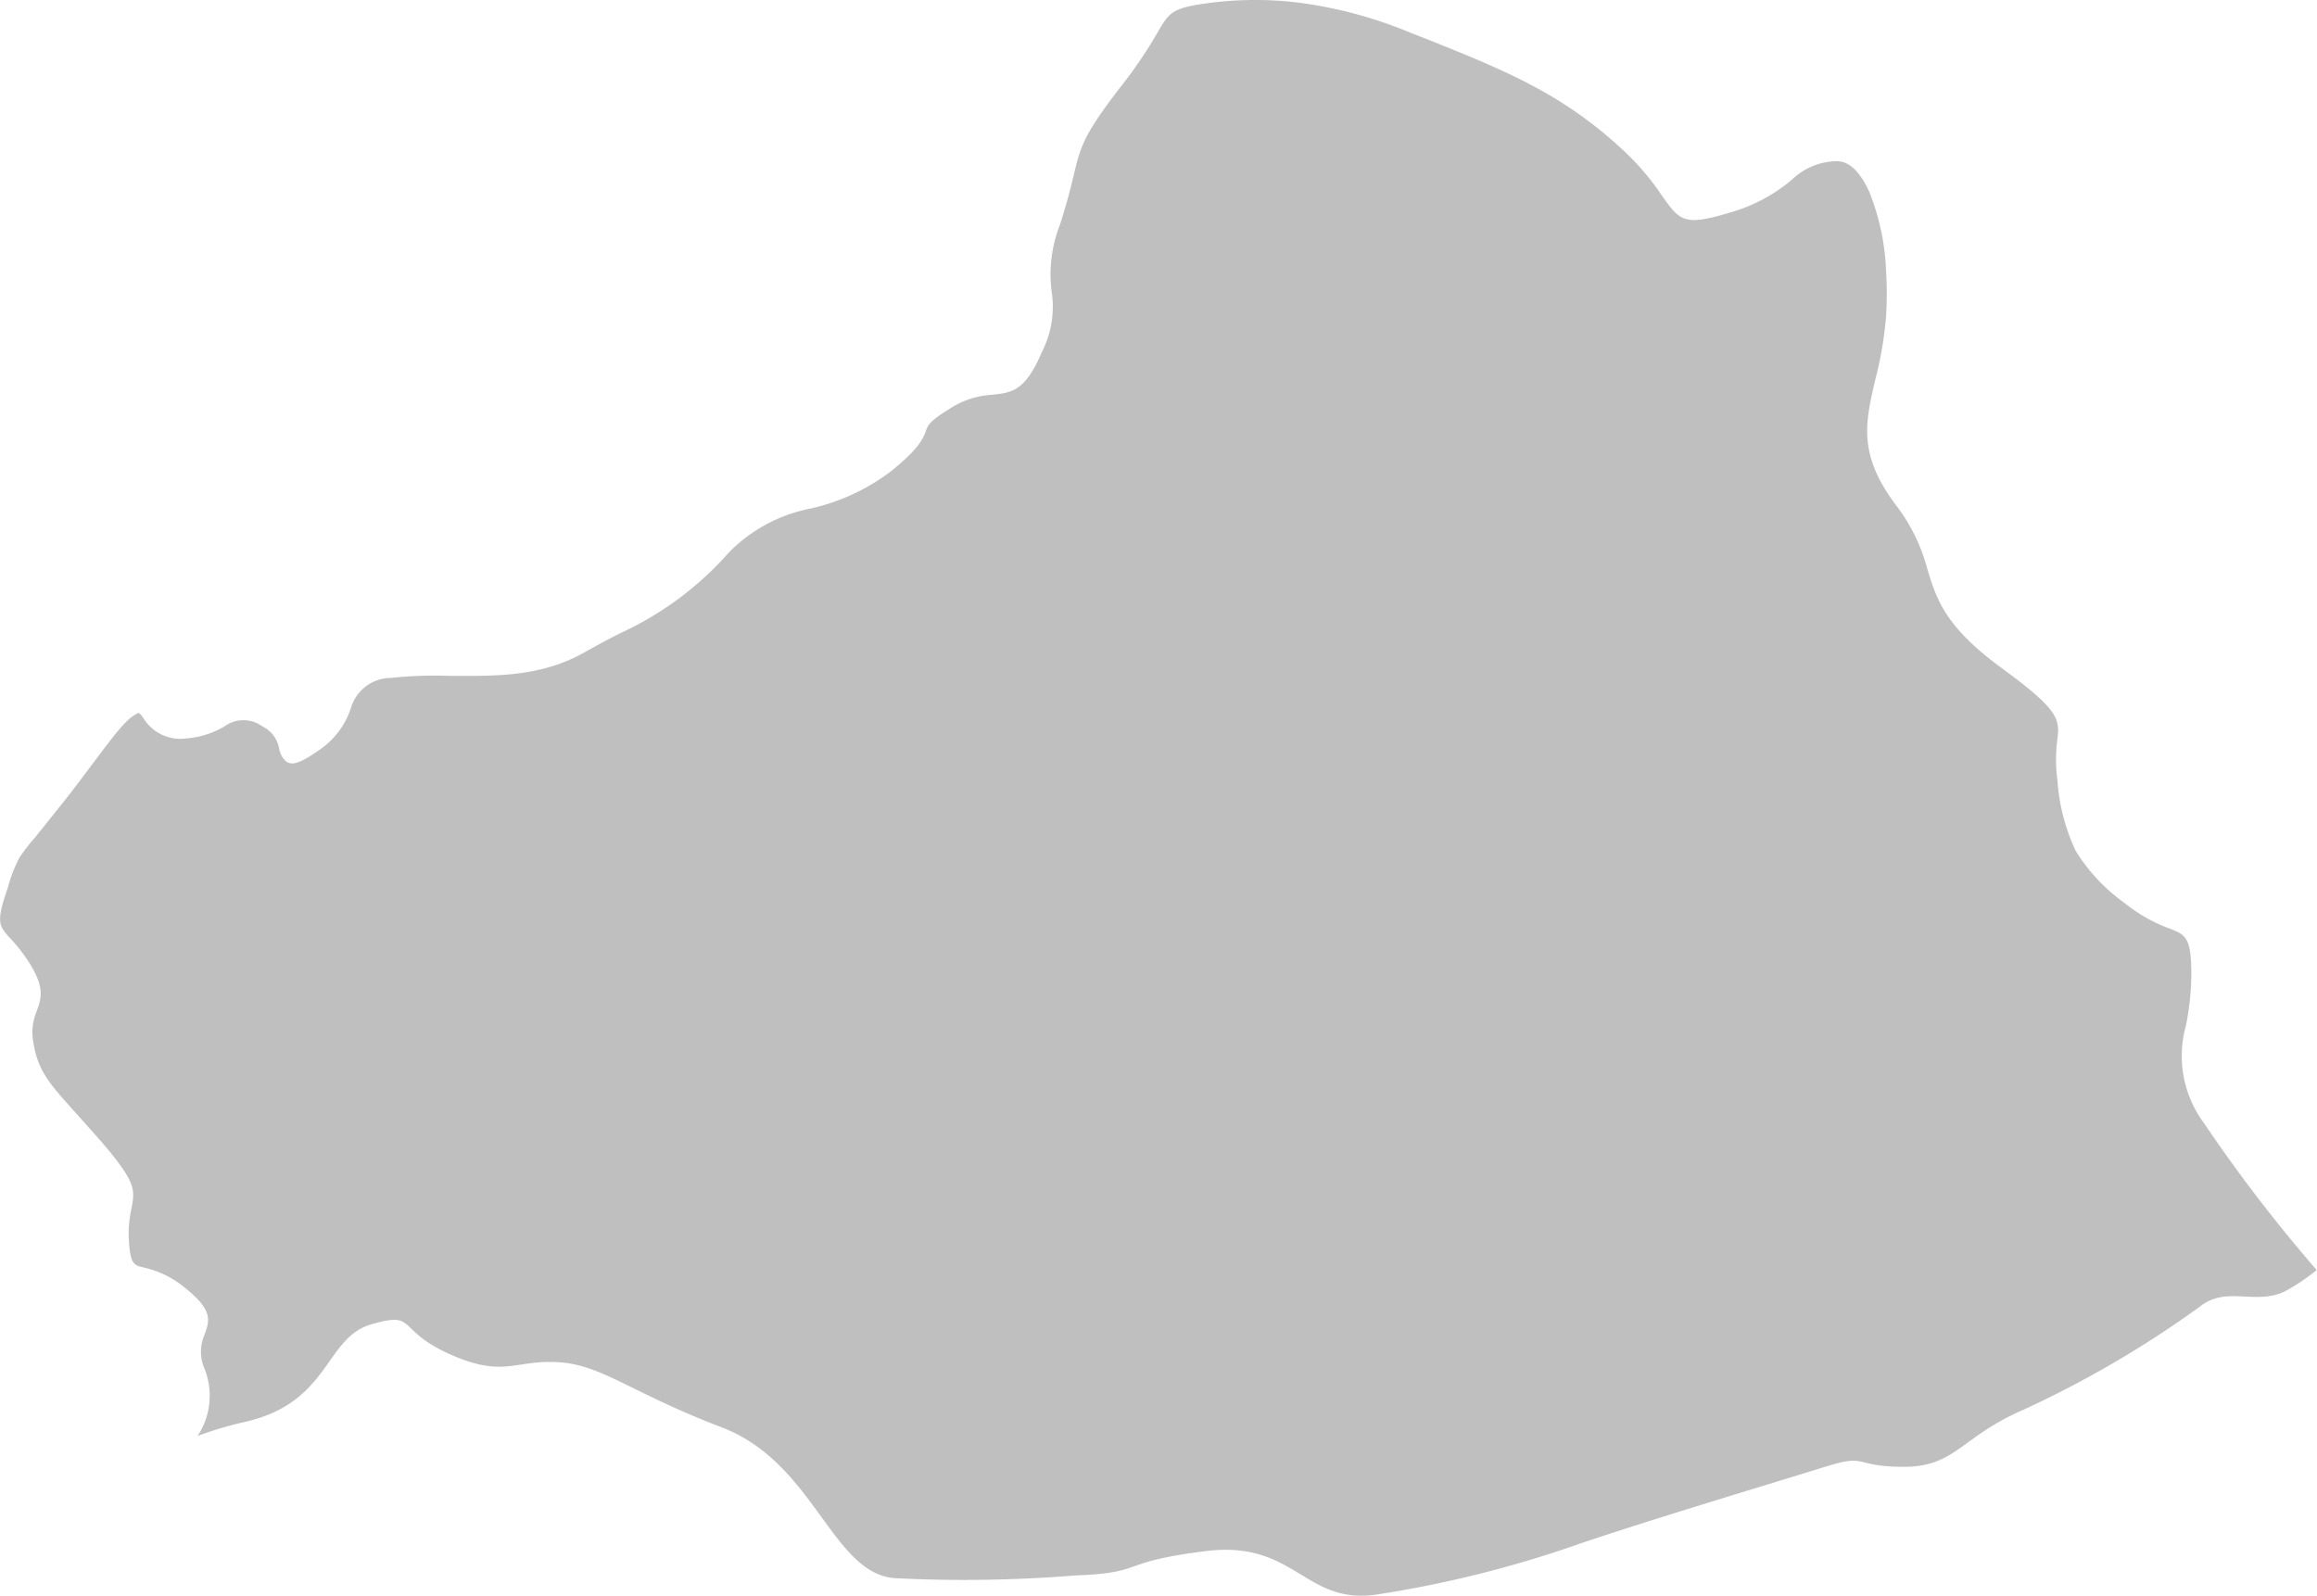 <svg xmlns="http://www.w3.org/2000/svg" viewBox="0 0 127.59 87.87"><defs><style>.cls-1{fill:#bfbfbf;fill-rule:evenodd;}</style></defs><title>sanliurfa</title><g id="Layer_2" data-name="Layer 2"><g id="map"><path class="cls-1" d="M127.59,69.92a11.11,11.11,0,0,1-1.66,1.13c-1.65.9-3.29-.3-4.79.9a57.62,57.62,0,0,1-9.72,5.68c-3.44,1.49-3.74,3.14-6.58,3.14s-1.94-.75-4.34,0S91.08,83.62,87,85A61.71,61.71,0,0,1,75.83,87.8c-4,.6-4.49-3-9.42-2.39s-3.29,1.2-7.17,1.34a75.8,75.8,0,0,1-10,.15c-3.44-.3-4.41-6.36-9.49-8.3s-6.58-3.44-9-3.59-3,.9-6-.45S23,72.18,20.43,72.93s-2.24,4.33-7,5.38a20.65,20.65,0,0,0-2.55.76,4,4,0,0,0,.37-3.73,2.31,2.31,0,0,1,0-1.81c.3-.82.5-1.37-1.07-2.62a5.33,5.33,0,0,0-2.3-1.12c-.48-.12-.71-.17-.78-1.46a6.3,6.3,0,0,1,.13-1.74c.21-1.07.29-1.45-1.61-3.68C5,62.21,4.5,61.65,4.07,61.17c-1.39-1.54-2-2.25-2.24-3.81A3,3,0,0,1,2,55.73c.28-.76.5-1.33-.43-2.78a8.9,8.9,0,0,0-1.12-1.4C0,51-.21,50.81.31,49.24h0l.15-.45a7.32,7.32,0,0,1,.62-1.58,10.44,10.44,0,0,1,.82-1.06c.34-.42.8-1,1.46-1.82s1.33-1.73,1.82-2.38h0C6.43,40.29,7,39.53,7.62,39.26c.05,0,.14.09.25.24a2.39,2.39,0,0,0,2.41,1.16A4.88,4.88,0,0,0,12.36,40a1.77,1.77,0,0,1,2.09,0,1.67,1.67,0,0,1,.92,1.21h0a1.33,1.33,0,0,0,.18.48h0c.36.54.77.48,2-.37h0A4.47,4.47,0,0,0,19.32,39a2.3,2.3,0,0,1,2.21-1.67,22.61,22.61,0,0,1,3.32-.11c2.41,0,4.92.07,7.34-1.3.64-.36,1.34-.74,2-1.07a17.91,17.91,0,0,0,5.94-4.42A8.59,8.59,0,0,1,44.65,28,11.53,11.53,0,0,0,49,26c1.62-1.29,1.84-1.86,2-2.31.11-.29.2-.51,1.37-1.23a4.74,4.74,0,0,1,2.24-.72c1.12-.12,1.84-.19,2.77-2.37a5.46,5.46,0,0,0,.53-3.32,7.48,7.48,0,0,1,.46-3.68c.39-1.22.6-2.06.76-2.74.38-1.58.53-2.19,2.59-4.86a25,25,0,0,0,2-2.94C64.36.72,64.51.46,66.32.2A19.65,19.65,0,0,1,71.39.13a24,24,0,0,1,6.3,1.68l1,.39h0c4.23,1.7,7.27,2.94,10.54,5.93a14.26,14.26,0,0,1,2.28,2.63c1,1.41,1.2,1.72,3.8.93a9.07,9.07,0,0,0,3.38-1.81,3.62,3.62,0,0,1,2.32-1h.17c.72,0,1.32.71,1.77,1.72a13,13,0,0,1,.91,4.34,19.78,19.78,0,0,1,0,2.47,20.26,20.26,0,0,1-.58,3.44c-.56,2.4-1,4.16,1.15,7a9.9,9.9,0,0,1,1.71,3.51c.51,1.68,1,3.17,4.09,5.43s3.2,2.78,3.07,3.88a8.45,8.45,0,0,0,0,2.32,10.78,10.78,0,0,0,1,3.86A10,10,0,0,0,117,49.73a8.75,8.75,0,0,0,2.52,1.42c.81.32,1.15.45,1.15,2.48a14.71,14.71,0,0,1-.3,2.85,6.21,6.21,0,0,0,1,5.37,84.34,84.34,0,0,0,6.2,8.08Z"/></g></g></svg>